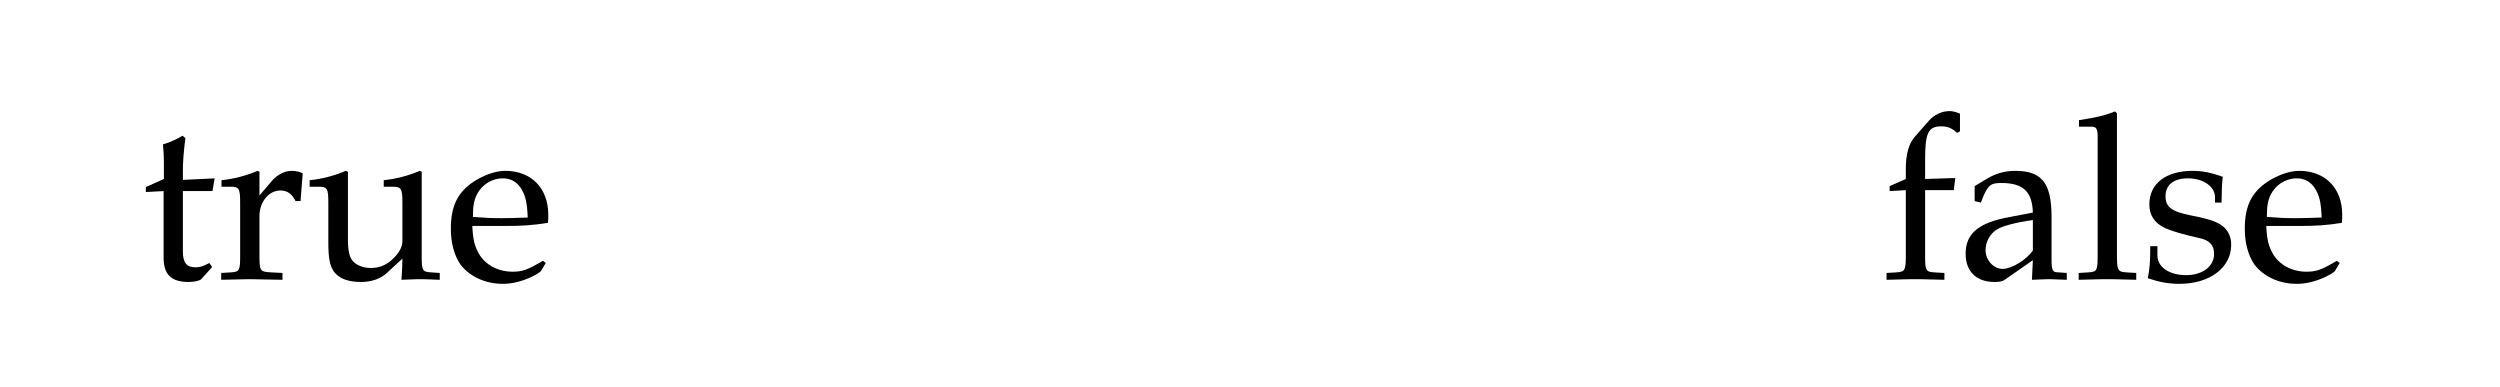 <?xml version="1.0" encoding="UTF-8"?>
<svg xmlns="http://www.w3.org/2000/svg" xmlns:xlink="http://www.w3.org/1999/xlink" width="125.504pt" height="19.403pt" viewBox="0 0 125.504 19.403" version="1.2">
<defs>
<g>
<symbol overflow="visible" id="glyph0-0">
<path style="stroke:none;" d=""/>
</symbol>
<symbol overflow="visible" id="glyph0-1">
<path style="stroke:none;" d="M 1.141 -4.422 L 1.141 -1.094 C 1.141 -0.234 1.516 0.141 2.406 0.141 C 2.672 0.141 2.953 0.078 3.031 0 L 3.578 -0.609 L 3.438 -0.812 C 3.141 -0.656 2.969 -0.594 2.75 -0.594 C 2.297 -0.594 2.109 -0.828 2.109 -1.391 L 2.109 -4.422 L 3.594 -4.422 L 3.703 -5.062 L 2.109 -4.984 L 2.109 -5.422 C 2.109 -5.906 2.141 -6.328 2.234 -7.078 L 2.094 -7.203 C 1.812 -7.031 1.469 -6.875 1.109 -6.766 C 1.141 -6.406 1.156 -6.188 1.156 -5.844 L 1.156 -5.031 L 0.25 -4.625 L 0.25 -4.375 Z M 1.141 -4.422 "/>
</symbol>
<symbol overflow="visible" id="glyph0-2">
<path style="stroke:none;" d="M 0.266 -4.641 L 0.703 -4.641 C 1.156 -4.641 1.203 -4.562 1.203 -3.797 L 1.203 -1.188 C 1.203 -0.453 1.172 -0.375 0.781 -0.344 L 0.25 -0.312 L 0.25 0.031 C 1.078 0.016 1.375 0 1.672 0 C 1.906 0 1.906 0 3.328 0.031 L 3.328 -0.312 L 2.719 -0.344 C 2.203 -0.375 2.172 -0.422 2.172 -1.188 L 2.172 -3.172 C 2.172 -3.875 2.641 -4.453 3.219 -4.453 C 3.562 -4.453 3.797 -4.297 3.984 -3.922 L 4.234 -3.922 L 4.344 -5.312 C 4.203 -5.391 4 -5.438 3.797 -5.438 C 3.438 -5.438 3.078 -5.25 2.828 -4.969 L 2.172 -4.203 L 2.172 -5.391 L 2.078 -5.438 C 1.484 -5.188 0.875 -5.031 0.266 -4.969 Z M 0.266 -4.641 "/>
</symbol>
<symbol overflow="visible" id="glyph0-3">
<path style="stroke:none;" d="M 5.828 -5.391 L 5.734 -5.438 C 5.141 -5.188 4.531 -5.031 3.922 -4.969 L 3.922 -4.641 L 4.344 -4.641 C 4.812 -4.641 4.859 -4.562 4.859 -3.797 L 4.859 -1.906 C 4.859 -1.641 4.703 -1.328 4.422 -1.062 C 4.109 -0.734 3.734 -0.562 3.281 -0.562 C 2.875 -0.562 2.547 -0.703 2.359 -0.922 C 2.203 -1.094 2.125 -1.453 2.125 -1.969 L 2.125 -5.391 L 2.016 -5.438 C 1.422 -5.188 0.828 -5.031 0.203 -4.969 L 0.203 -4.641 L 0.641 -4.641 C 1.094 -4.641 1.141 -4.562 1.141 -3.797 L 1.141 -1.844 C 1.141 -1.031 1.219 -0.672 1.422 -0.375 C 1.688 -0.031 2.125 0.141 2.781 0.141 C 3.297 0.141 3.766 -0.016 4.078 -0.312 L 4.859 -1.031 C 4.859 -0.703 4.844 -0.516 4.812 0.031 C 5.594 0 5.594 0 5.781 0 C 5.938 0 5.938 0 6.734 0.031 L 6.734 -0.312 L 6.266 -0.344 C 5.859 -0.375 5.828 -0.438 5.828 -1.188 Z M 5.828 -5.391 "/>
</symbol>
<symbol overflow="visible" id="glyph0-4">
<path style="stroke:none;" d="M 5.062 -0.812 L 4.922 -0.922 C 4.172 -0.484 3.906 -0.375 3.406 -0.375 C 2.656 -0.375 2.031 -0.719 1.703 -1.281 C 1.484 -1.672 1.406 -2 1.375 -2.672 L 3.078 -2.672 C 3.875 -2.672 4.375 -2.703 5.172 -2.828 C 5.188 -2.984 5.188 -3.094 5.188 -3.234 C 5.188 -4.562 4.344 -5.438 3.031 -5.438 C 2.609 -5.438 2.109 -5.281 1.641 -5.016 C 0.688 -4.469 0.297 -3.75 0.297 -2.531 C 0.297 -1.812 0.469 -1.188 0.781 -0.734 C 1.25 -0.125 2.031 0.234 2.906 0.234 C 3.328 0.234 3.75 0.141 4.234 -0.062 C 4.547 -0.203 4.781 -0.344 4.828 -0.422 Z M 4.156 -3.094 C 3.562 -3.078 3.281 -3.062 2.859 -3.062 C 2.328 -3.062 2.031 -3.078 1.406 -3.125 C 1.406 -3.672 1.453 -3.938 1.594 -4.234 C 1.844 -4.734 2.344 -5.062 2.906 -5.062 C 3.281 -5.062 3.578 -4.906 3.797 -4.594 C 4.047 -4.203 4.125 -3.875 4.156 -3.094 Z M 4.156 -3.094 "/>
</symbol>
<symbol overflow="visible" id="glyph0-5">
<path style="stroke:none;" d="M 3.953 -8.312 C 3.703 -8.406 3.578 -8.438 3.422 -8.438 C 3.047 -8.438 2.641 -8.25 2.391 -7.953 L 1.719 -7.188 C 1.375 -6.812 1.234 -6.281 1.234 -5.516 L 1.234 -5.031 L 0.422 -4.672 L 0.422 -4.422 L 1.234 -4.469 L 1.234 -1.188 C 1.234 -0.453 1.188 -0.375 0.797 -0.344 L 0.266 -0.312 L 0.266 0.031 C 1.422 0 1.422 0 1.719 0 C 2 0 2 0 3.172 0.031 L 3.172 -0.312 L 2.625 -0.344 C 2.234 -0.375 2.203 -0.453 2.203 -1.188 L 2.203 -4.469 L 3.641 -4.469 L 3.719 -5.078 L 2.203 -5.031 L 2.203 -6.016 C 2.203 -7.344 2.359 -7.672 3.016 -7.672 C 3.328 -7.672 3.531 -7.594 3.812 -7.344 L 3.953 -7.422 Z M 3.953 -8.312 "/>
</symbol>
<symbol overflow="visible" id="glyph0-6">
<path style="stroke:none;" d="M 3.75 -0.953 L 3.703 0.031 C 4.453 0 4.453 0 4.609 0 C 4.656 0 4.953 0.016 5.453 0.031 L 5.453 -0.312 L 5.016 -0.344 C 4.734 -0.344 4.688 -0.438 4.688 -1.016 L 4.688 -3.125 C 4.688 -4.828 4.203 -5.438 2.859 -5.438 C 2.359 -5.438 1.891 -5.312 1.453 -5.047 L 0.828 -4.672 L 0.828 -3.922 L 1.141 -3.844 L 1.281 -4.203 C 1.531 -4.734 1.641 -4.828 2.172 -4.828 C 3.266 -4.828 3.719 -4.391 3.75 -3.344 L 2.609 -3.125 C 1.031 -2.844 0.375 -2.297 0.375 -1.281 C 0.375 -0.375 0.922 0.141 1.828 0.141 C 2.047 0.141 2.234 0.109 2.312 0.047 Z M 3.75 -1.438 C 3.422 -0.969 2.688 -0.516 2.234 -0.516 C 1.781 -0.516 1.375 -0.953 1.375 -1.453 C 1.375 -1.875 1.594 -2.281 1.953 -2.5 C 2.234 -2.672 2.875 -2.844 3.75 -2.969 Z M 3.75 -1.438 "/>
</symbol>
<symbol overflow="visible" id="glyph0-7">
<path style="stroke:none;" d="M 0.266 -7.656 L 0.922 -7.656 C 1.125 -7.656 1.203 -7.531 1.203 -7.188 L 1.203 -1.188 C 1.203 -0.453 1.172 -0.375 0.781 -0.344 L 0.25 -0.312 L 0.25 0.031 C 1.406 0 1.406 0 1.688 0 C 1.984 0 1.984 0 3.141 0.031 L 3.141 -0.312 L 2.609 -0.344 C 2.219 -0.375 2.172 -0.453 2.172 -1.188 L 2.172 -8.328 L 2.078 -8.422 C 1.562 -8.219 1.188 -8.125 0.266 -7.984 Z M 0.266 -7.656 "/>
</symbol>
<symbol overflow="visible" id="glyph0-8">
<path style="stroke:none;" d="M 0.469 -1.656 C 0.469 -0.859 0.438 -0.516 0.344 -0.047 C 0.953 0.156 1.406 0.234 1.938 0.234 C 3.453 0.234 4.531 -0.578 4.531 -1.719 C 4.531 -2.078 4.422 -2.344 4.203 -2.578 C 3.906 -2.859 3.531 -3 2.5 -3.203 C 1.547 -3.391 1.234 -3.625 1.234 -4.156 C 1.234 -4.734 1.641 -5.062 2.359 -5.062 C 3.125 -5.062 3.719 -4.656 3.719 -4.109 L 3.719 -3.844 L 4.047 -3.844 C 4.062 -4.516 4.062 -4.781 4.109 -5.141 C 3.484 -5.359 3.078 -5.438 2.594 -5.438 C 1.25 -5.438 0.422 -4.797 0.422 -3.75 C 0.422 -3.203 0.688 -2.812 1.219 -2.562 C 1.531 -2.422 2.141 -2.234 2.938 -2.062 C 3.453 -1.953 3.672 -1.703 3.672 -1.266 C 3.672 -0.641 3.094 -0.203 2.266 -0.203 C 1.422 -0.203 0.828 -0.609 0.828 -1.188 L 0.828 -1.656 Z M 0.469 -1.656 "/>
</symbol>
</g>
</defs>
<g id="surface1">
<g style="fill:rgb(0%,0%,0%);fill-opacity:1;">
  <use xlink:href="#glyph0-1" x="7.072" y="14.015"/>
  <use xlink:href="#glyph0-2" x="10.853" y="14.015"/>
</g>
<g style="fill:rgb(0%,0%,0%);fill-opacity:1;">
  <use xlink:href="#glyph0-3" x="15.342" y="14.015"/>
  <use xlink:href="#glyph0-4" x="22.336" y="14.015"/>
</g>
<g style="fill:rgb(0%,0%,0%);fill-opacity:1;">
  <use xlink:href="#glyph0-5" x="94.441" y="14.015"/>
  <use xlink:href="#glyph0-6" x="98.303" y="14.015"/>
  <use xlink:href="#glyph0-7" x="104.102" y="14.015"/>
  <use xlink:href="#glyph0-8" x="107.478" y="14.015"/>
  <use xlink:href="#glyph0-4" x="112.395" y="14.015"/>
</g>
</g>
</svg>
